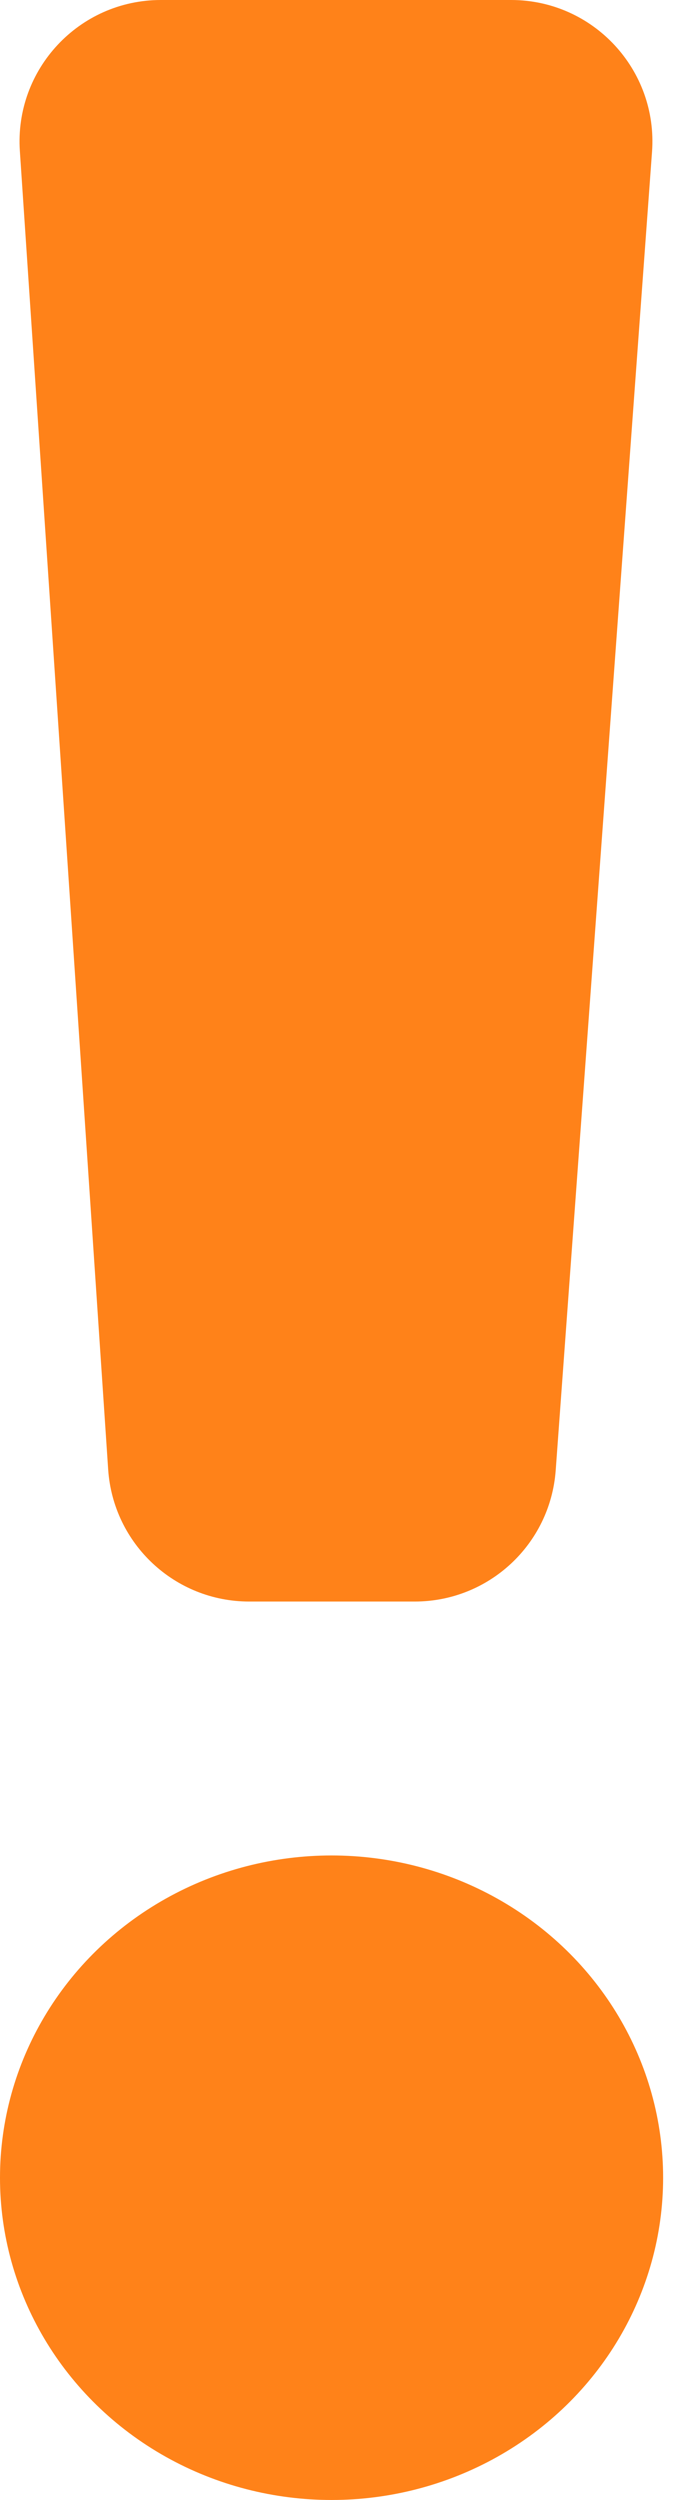 <svg width="29" height="106" viewBox="0 0 29 106" fill="none" xmlns="http://www.w3.org/2000/svg">
<path d="M0.843 6.402L4.593 62.308C4.805 65.459 7.422 67.906 10.58 67.906H17.61C20.754 67.906 23.365 65.48 23.595 62.344L27.685 6.438C27.94 2.961 25.187 0 21.701 0H6.83C3.358 0 0.611 2.938 0.843 6.402Z" fill="#FF8219"/>
<ellipse cx="14.078" cy="92.336" rx="14.078" ry="13.664" fill="#FF8219"/>
</svg>
